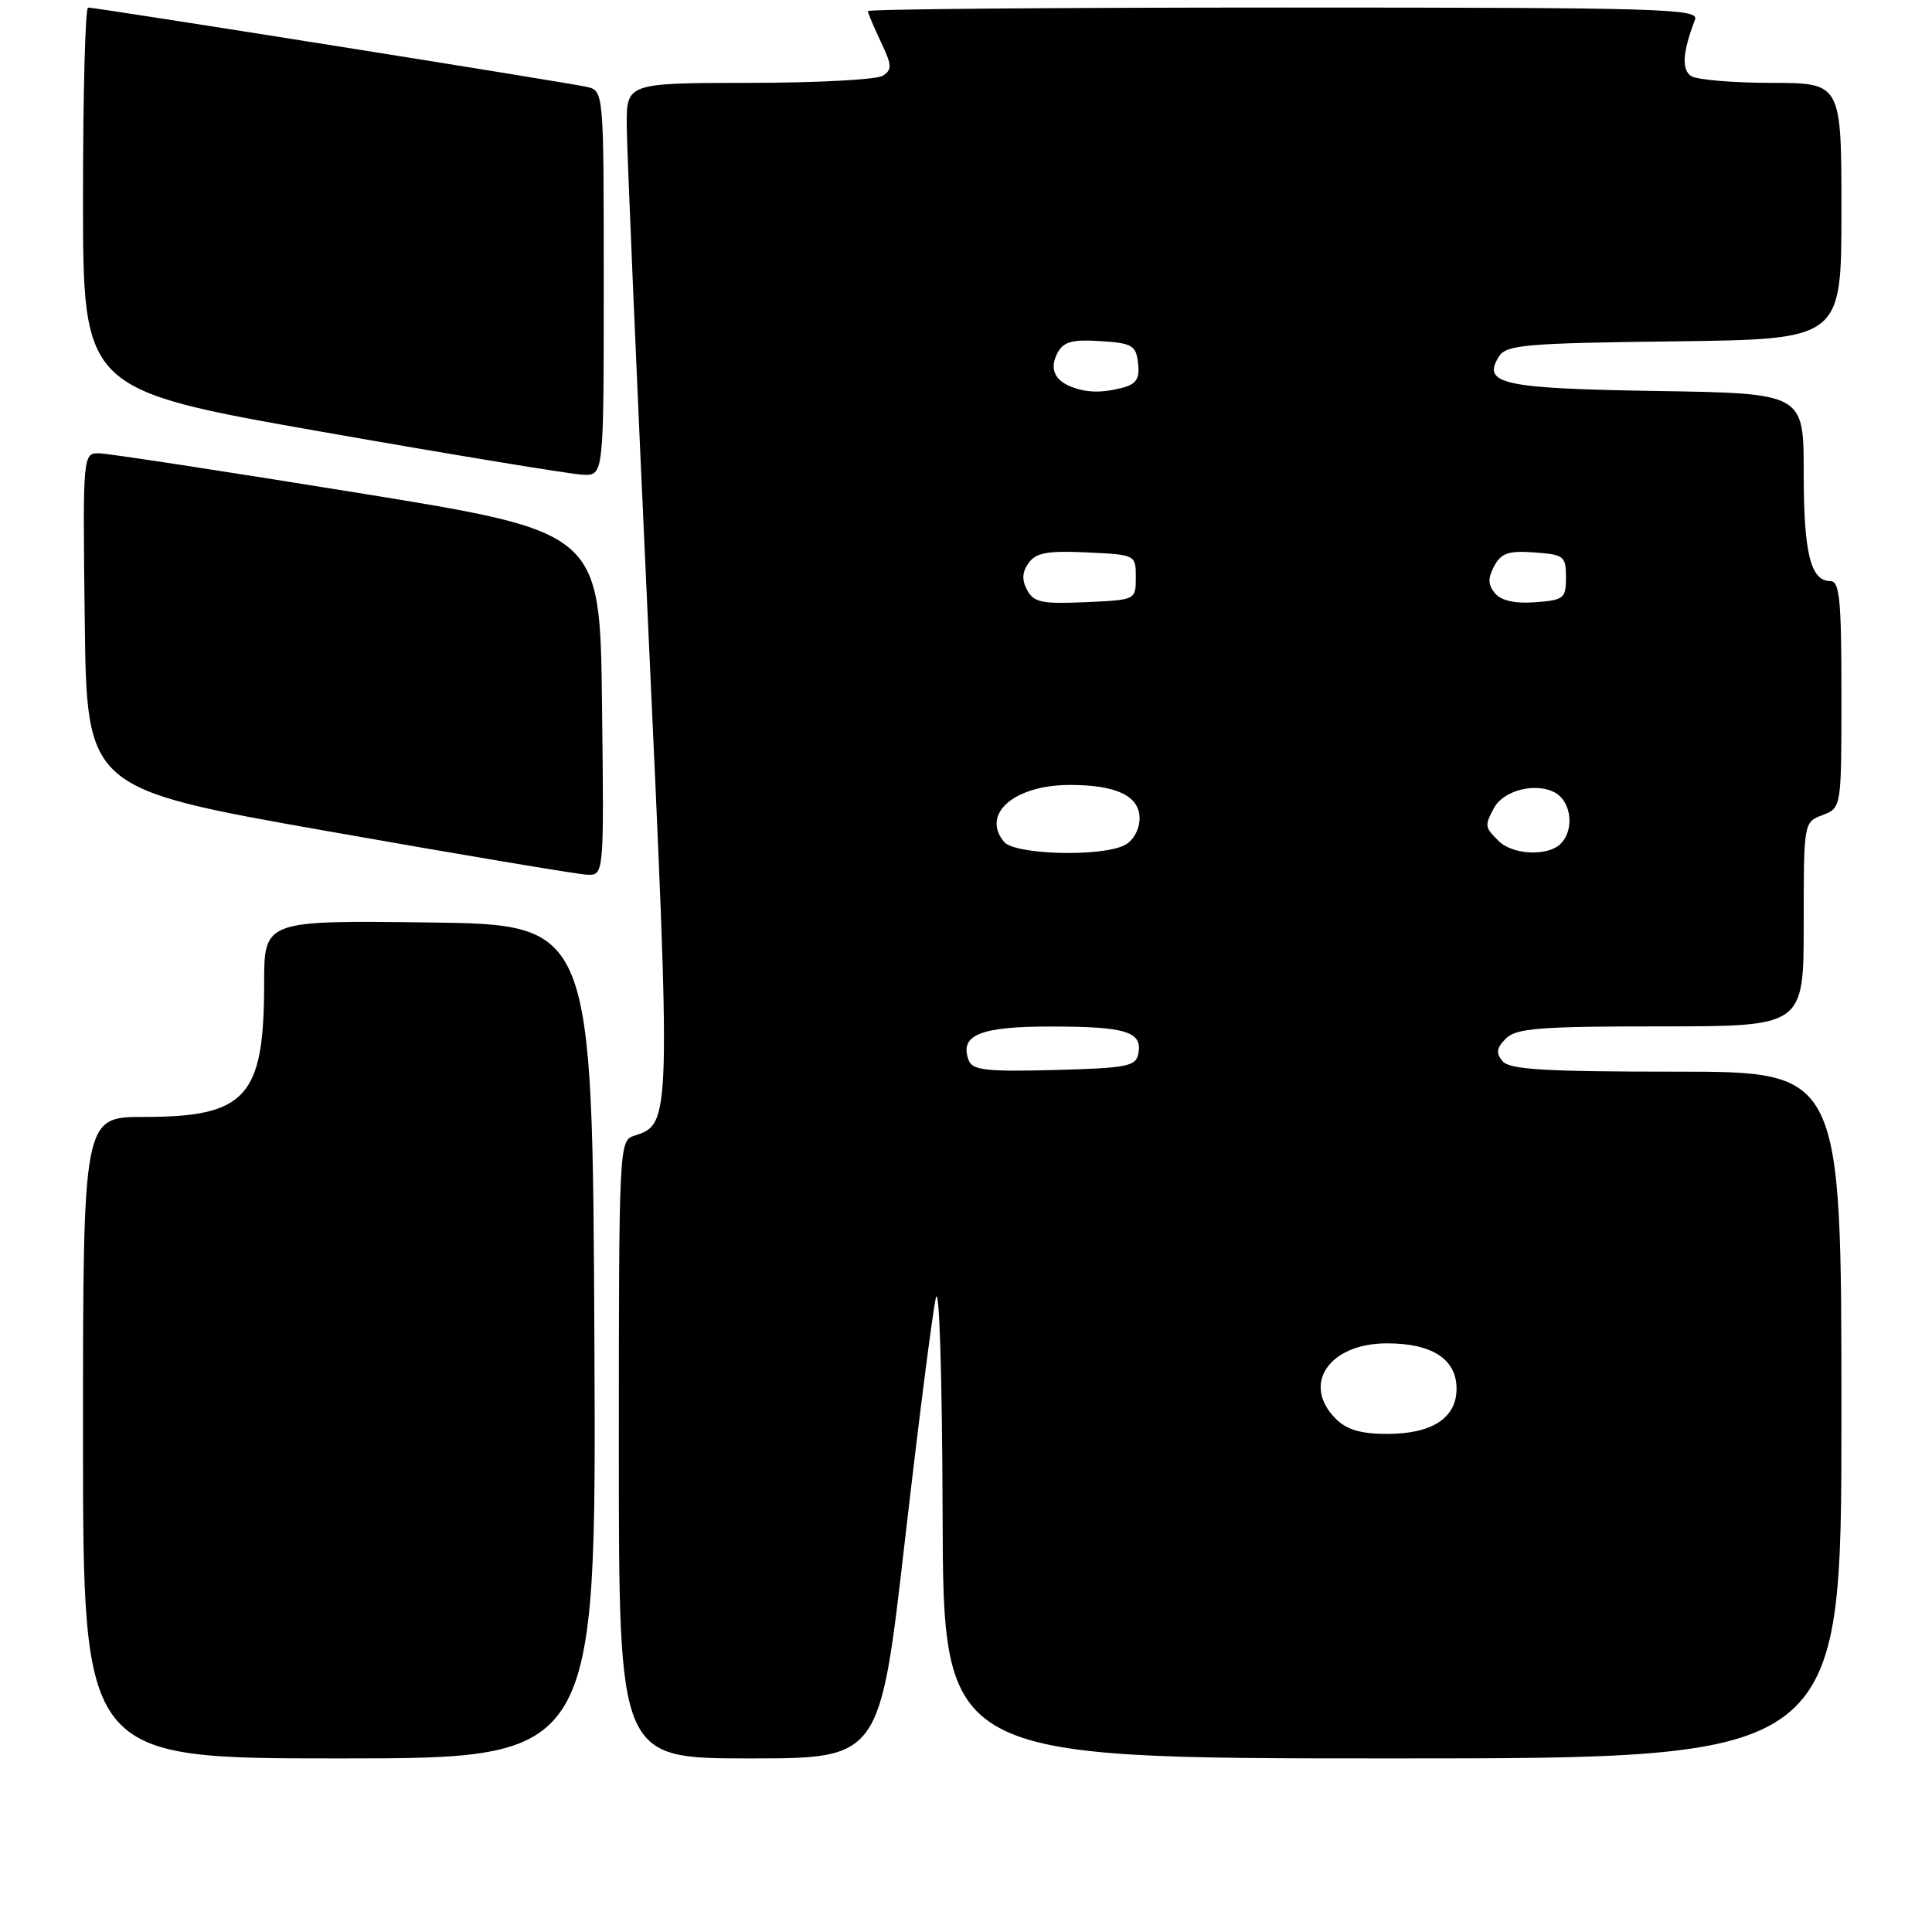 <?xml version="1.0" encoding="UTF-8" standalone="no"?>
<!DOCTYPE svg PUBLIC "-//W3C//DTD SVG 1.1//EN" "http://www.w3.org/Graphics/SVG/1.1/DTD/svg11.dtd" >
<svg xmlns="http://www.w3.org/2000/svg" xmlns:xlink="http://www.w3.org/1999/xlink" version="1.1" viewBox="0 0 256 256">
 <g >
 <path fill="currentColor"
d=" M 78.76 177.75 C 78.50 122.50 78.50 122.50 56.75 122.23 C 35.00 121.96 35.00 121.96 35.00 130.33 C 35.00 145.37 32.63 148.00 19.05 148.00 C 11.00 148.00 11.00 148.00 11.00 190.50 C 11.00 233.00 11.00 233.00 45.01 233.00 C 79.02 233.00 79.02 233.00 78.76 177.75 Z  M 119.89 204.25 C 121.71 188.44 123.56 173.93 124.00 172.00 C 124.46 169.97 124.84 182.08 124.90 200.75 C 125.00 233.00 125.00 233.00 184.50 233.00 C 244.00 233.00 244.00 233.00 244.00 187.50 C 244.00 142.00 244.00 142.00 222.12 142.00 C 204.63 142.00 200.01 141.72 199.09 140.61 C 198.19 139.53 198.30 138.85 199.54 137.61 C 200.90 136.24 204.02 136.00 220.07 136.00 C 239.00 136.00 239.00 136.00 239.00 122.48 C 239.00 108.97 239.00 108.95 241.50 108.00 C 244.00 107.05 244.00 107.05 244.00 92.02 C 244.00 79.50 243.76 77.00 242.54 77.00 C 239.91 77.00 239.00 73.31 239.00 62.63 C 239.00 52.12 239.00 52.12 219.55 51.81 C 199.05 51.48 196.32 50.89 198.63 47.22 C 199.60 45.69 202.17 45.47 221.86 45.23 C 244.00 44.96 244.00 44.96 244.00 27.98 C 244.00 11.00 244.00 11.00 234.75 10.98 C 229.66 10.98 224.88 10.57 224.11 10.09 C 222.79 9.26 222.95 6.91 224.60 2.59 C 225.16 1.15 220.11 1.00 170.11 1.00 C 139.80 1.00 115.00 1.21 115.00 1.47 C 115.00 1.72 115.77 3.55 116.71 5.53 C 118.20 8.65 118.23 9.24 116.96 10.04 C 116.16 10.55 108.19 10.98 99.25 10.98 C 83.00 11.00 83.00 11.00 83.05 16.75 C 83.07 19.91 84.36 49.95 85.91 83.50 C 88.93 148.92 88.93 148.94 84.01 150.50 C 82.04 151.12 82.00 151.94 82.00 192.07 C 82.00 233.00 82.00 233.00 99.30 233.00 C 116.59 233.00 116.59 233.00 119.89 204.25 Z  M 79.77 93.25 C 79.50 70.50 79.50 70.50 47.50 65.32 C 29.90 62.47 14.48 60.11 13.23 60.07 C 10.96 60.00 10.96 60.00 11.23 82.25 C 11.50 104.50 11.50 104.50 43.50 110.15 C 61.10 113.26 76.52 115.85 77.77 115.90 C 80.04 116.00 80.04 116.00 79.77 93.25 Z  M 80.00 37.52 C 80.00 12.04 80.00 12.04 77.75 11.51 C 75.34 10.95 12.78 1.00 11.67 1.00 C 11.30 1.00 11.00 12.39 11.00 26.32 C 11.00 51.64 11.00 51.64 42.75 57.23 C 60.21 60.30 75.74 62.85 77.25 62.91 C 80.00 63.00 80.00 63.00 80.00 37.52 Z  M 177.00 188.00 C 172.43 183.43 176.10 178.00 183.78 178.00 C 189.77 178.00 193.00 180.10 193.00 184.00 C 193.00 187.90 189.77 190.00 183.78 190.00 C 180.33 190.00 178.44 189.44 177.00 188.00 Z  M 128.37 140.52 C 127.07 137.14 129.85 136.00 139.37 136.02 C 149.24 136.03 151.39 136.71 150.84 139.62 C 150.51 141.30 149.33 141.53 139.72 141.78 C 130.76 142.02 128.86 141.81 128.37 140.52 Z  M 133.04 111.55 C 129.98 107.86 134.37 104.04 141.68 104.01 C 147.90 103.99 151.00 105.46 151.00 108.44 C 151.00 109.88 150.18 111.37 149.07 111.96 C 146.05 113.58 134.47 113.28 133.04 111.55 Z  M 198.57 111.43 C 196.72 109.58 196.70 109.42 197.97 107.05 C 199.22 104.72 203.47 103.64 206.02 105.01 C 208.22 106.19 208.65 109.95 206.80 111.80 C 205.10 113.50 200.43 113.29 198.57 111.43 Z  M 136.10 78.18 C 135.37 76.83 135.44 75.79 136.31 74.58 C 137.30 73.23 138.86 72.95 144.03 73.20 C 150.49 73.50 150.50 73.51 150.50 76.50 C 150.50 79.50 150.50 79.50 143.81 79.79 C 138.07 80.05 136.97 79.82 136.10 78.18 Z  M 198.09 78.61 C 197.16 77.49 197.13 76.62 197.99 75.01 C 198.92 73.28 199.89 72.95 203.31 73.20 C 207.23 73.48 207.50 73.69 207.50 76.50 C 207.50 79.30 207.22 79.52 203.41 79.80 C 200.72 80.00 198.91 79.59 198.09 78.61 Z  M 142.00 51.27 C 139.70 50.40 139.04 48.80 140.13 46.75 C 140.93 45.27 142.08 44.96 145.81 45.20 C 150.03 45.47 150.53 45.76 150.80 48.12 C 151.04 50.14 150.58 50.88 148.80 51.36 C 146.09 52.08 144.07 52.06 142.00 51.27 Z "/>
</g>
</svg>